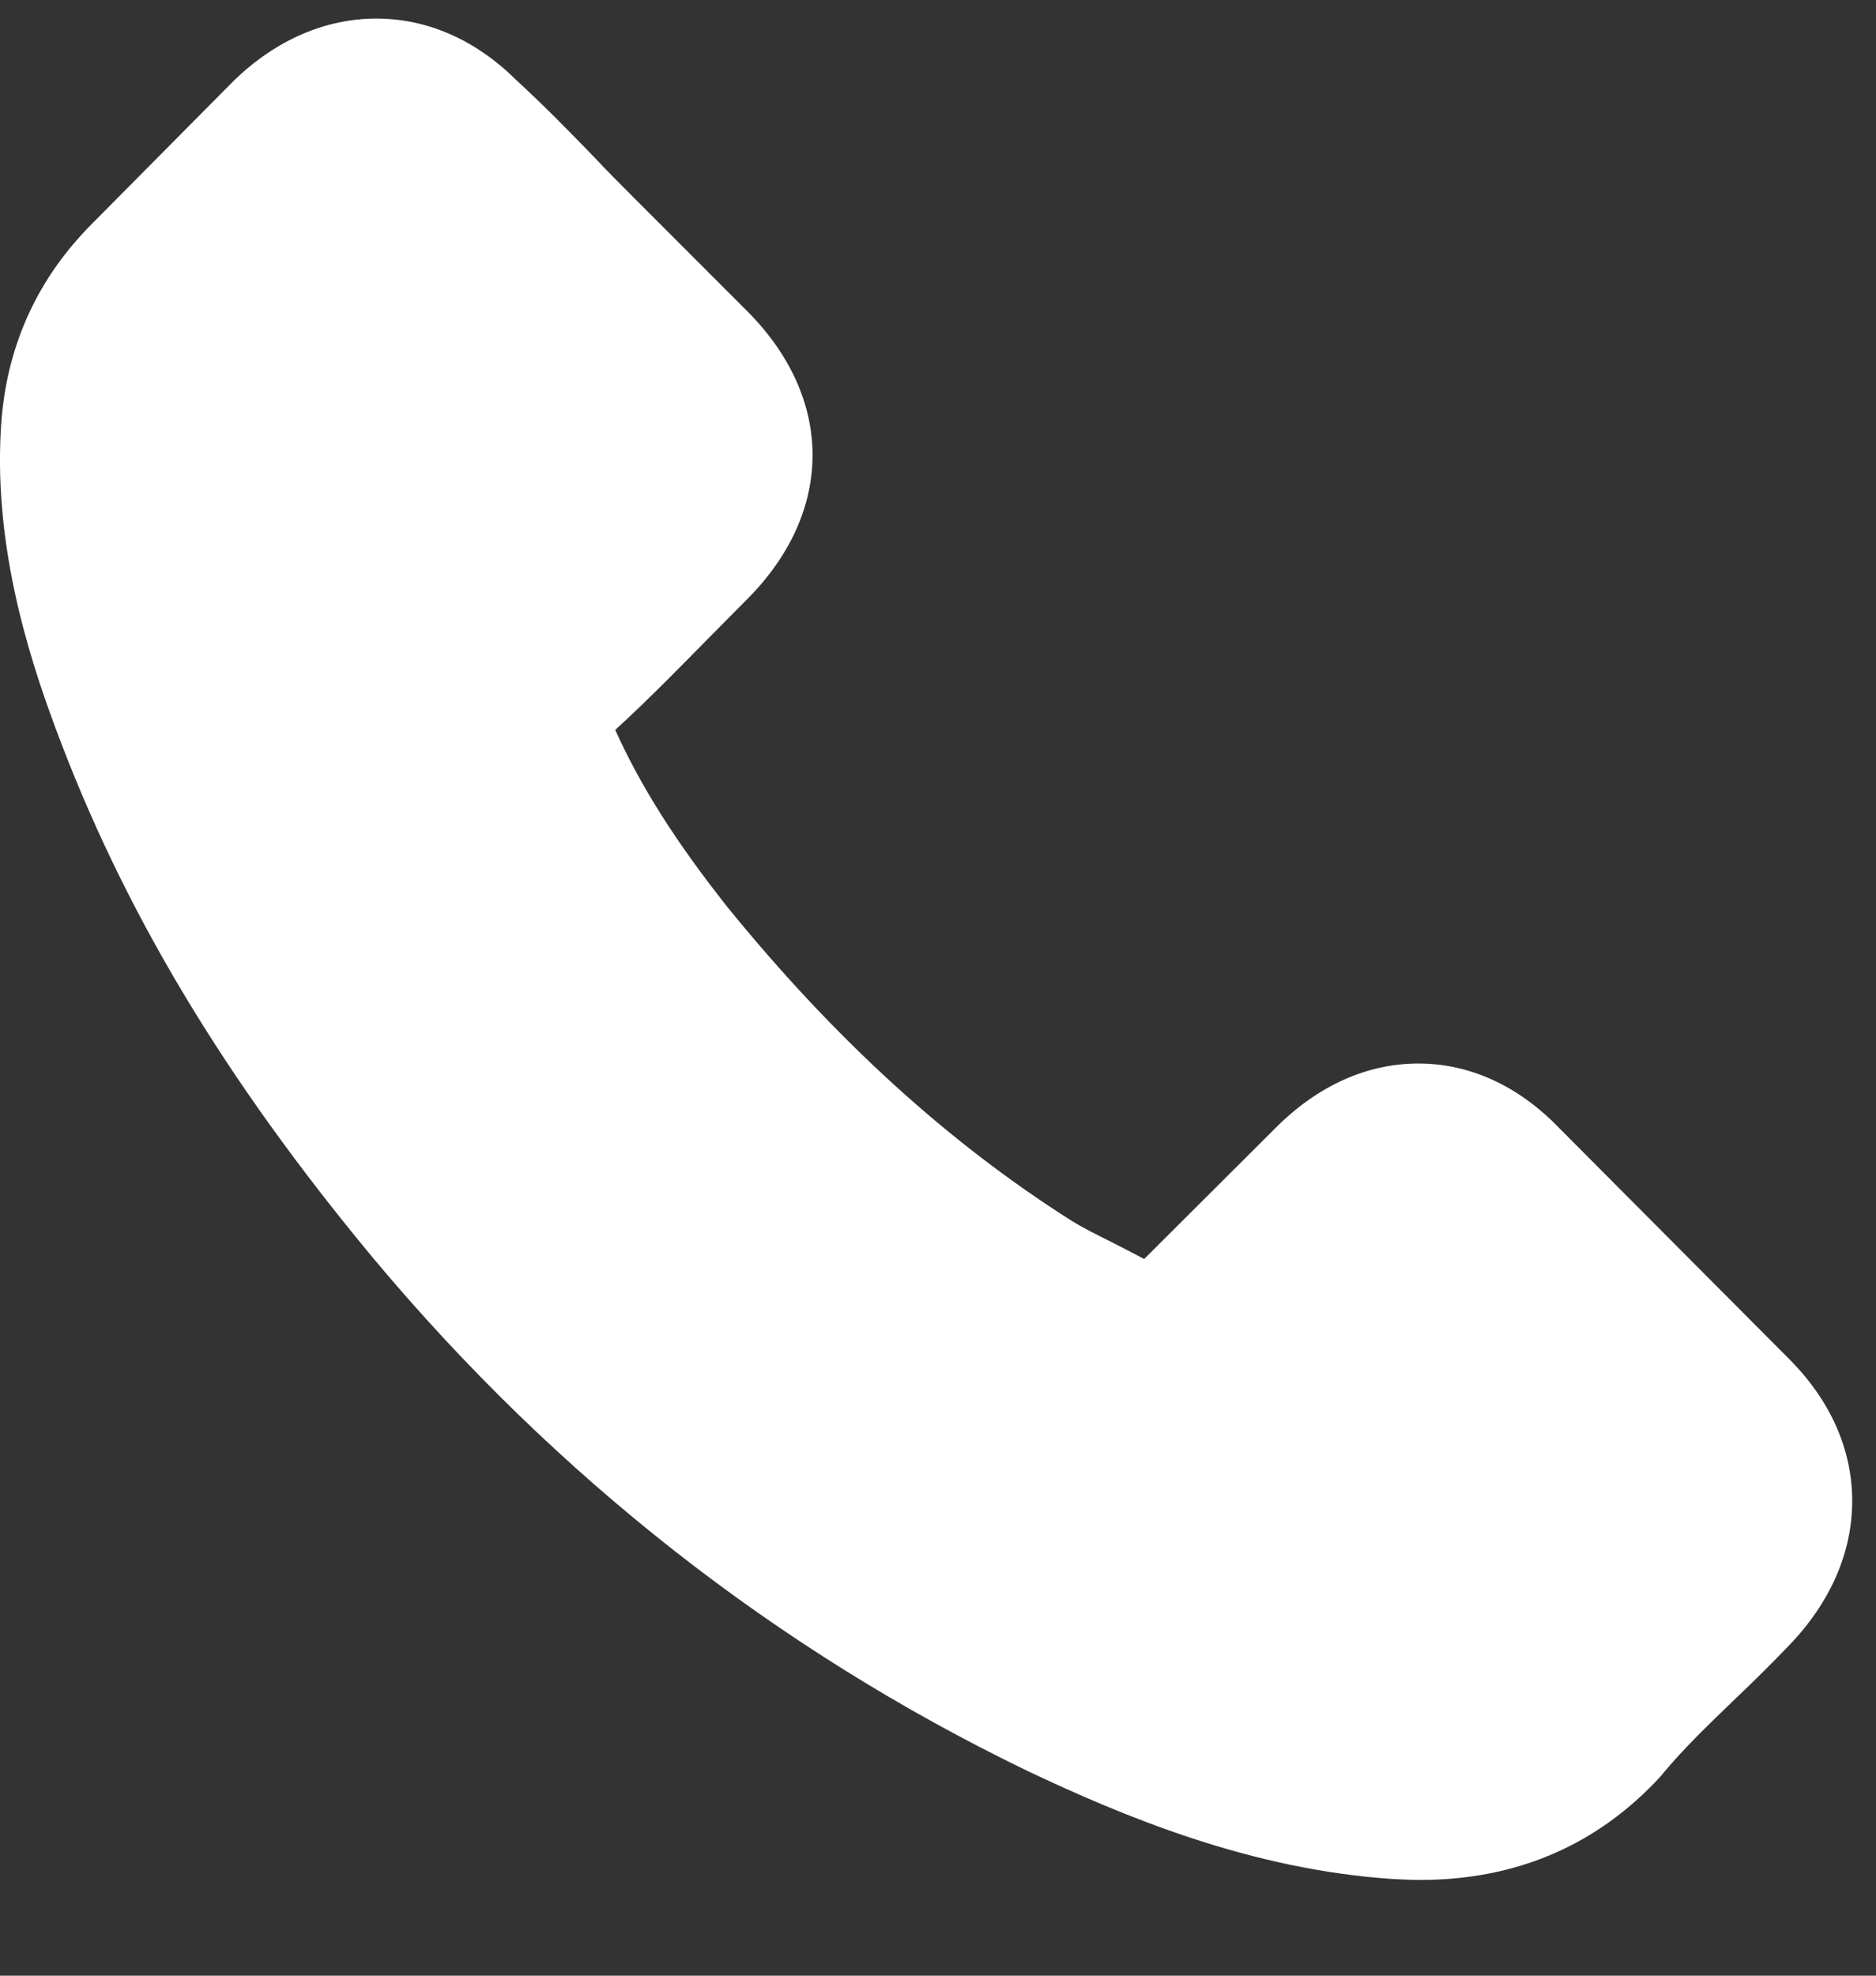 <svg width="19" height="20" viewBox="0 0 19 20" fill="none" xmlns="http://www.w3.org/2000/svg">
<rect x="0" y="0" width="19" height="20" fill="#333333" stroke="none"/>
<path d="M15.792 11.42C15.382 10.994 14.888 10.766 14.365 10.766C13.846 10.766 13.348 10.989 12.921 11.416L11.588 12.745C11.478 12.686 11.368 12.631 11.262 12.576C11.111 12.501 10.967 12.429 10.845 12.353C9.595 11.559 8.46 10.525 7.371 9.187C6.843 8.52 6.488 7.959 6.231 7.389C6.577 7.072 6.898 6.743 7.21 6.426C7.328 6.308 7.447 6.186 7.565 6.068C8.451 5.181 8.451 4.033 7.565 3.147L6.412 1.994C6.282 1.863 6.146 1.728 6.02 1.593C5.767 1.331 5.501 1.061 5.226 0.808C4.817 0.403 4.327 0.188 3.812 0.188C3.297 0.188 2.799 0.403 2.377 0.808L2.369 0.816L0.933 2.264C0.393 2.805 0.085 3.463 0.017 4.227C-0.084 5.46 0.279 6.608 0.558 7.359C1.242 9.204 2.263 10.913 3.787 12.745C5.636 14.953 7.86 16.696 10.401 17.925C11.372 18.385 12.668 18.929 14.116 19.022C14.205 19.026 14.297 19.031 14.382 19.031C15.357 19.031 16.176 18.68 16.817 17.984C16.822 17.975 16.83 17.971 16.834 17.963C17.054 17.697 17.307 17.456 17.573 17.199C17.755 17.026 17.94 16.844 18.122 16.654C18.54 16.219 18.759 15.713 18.759 15.194C18.759 14.67 18.535 14.168 18.109 13.746L15.792 11.42Z" fill="white"/>
</svg>
